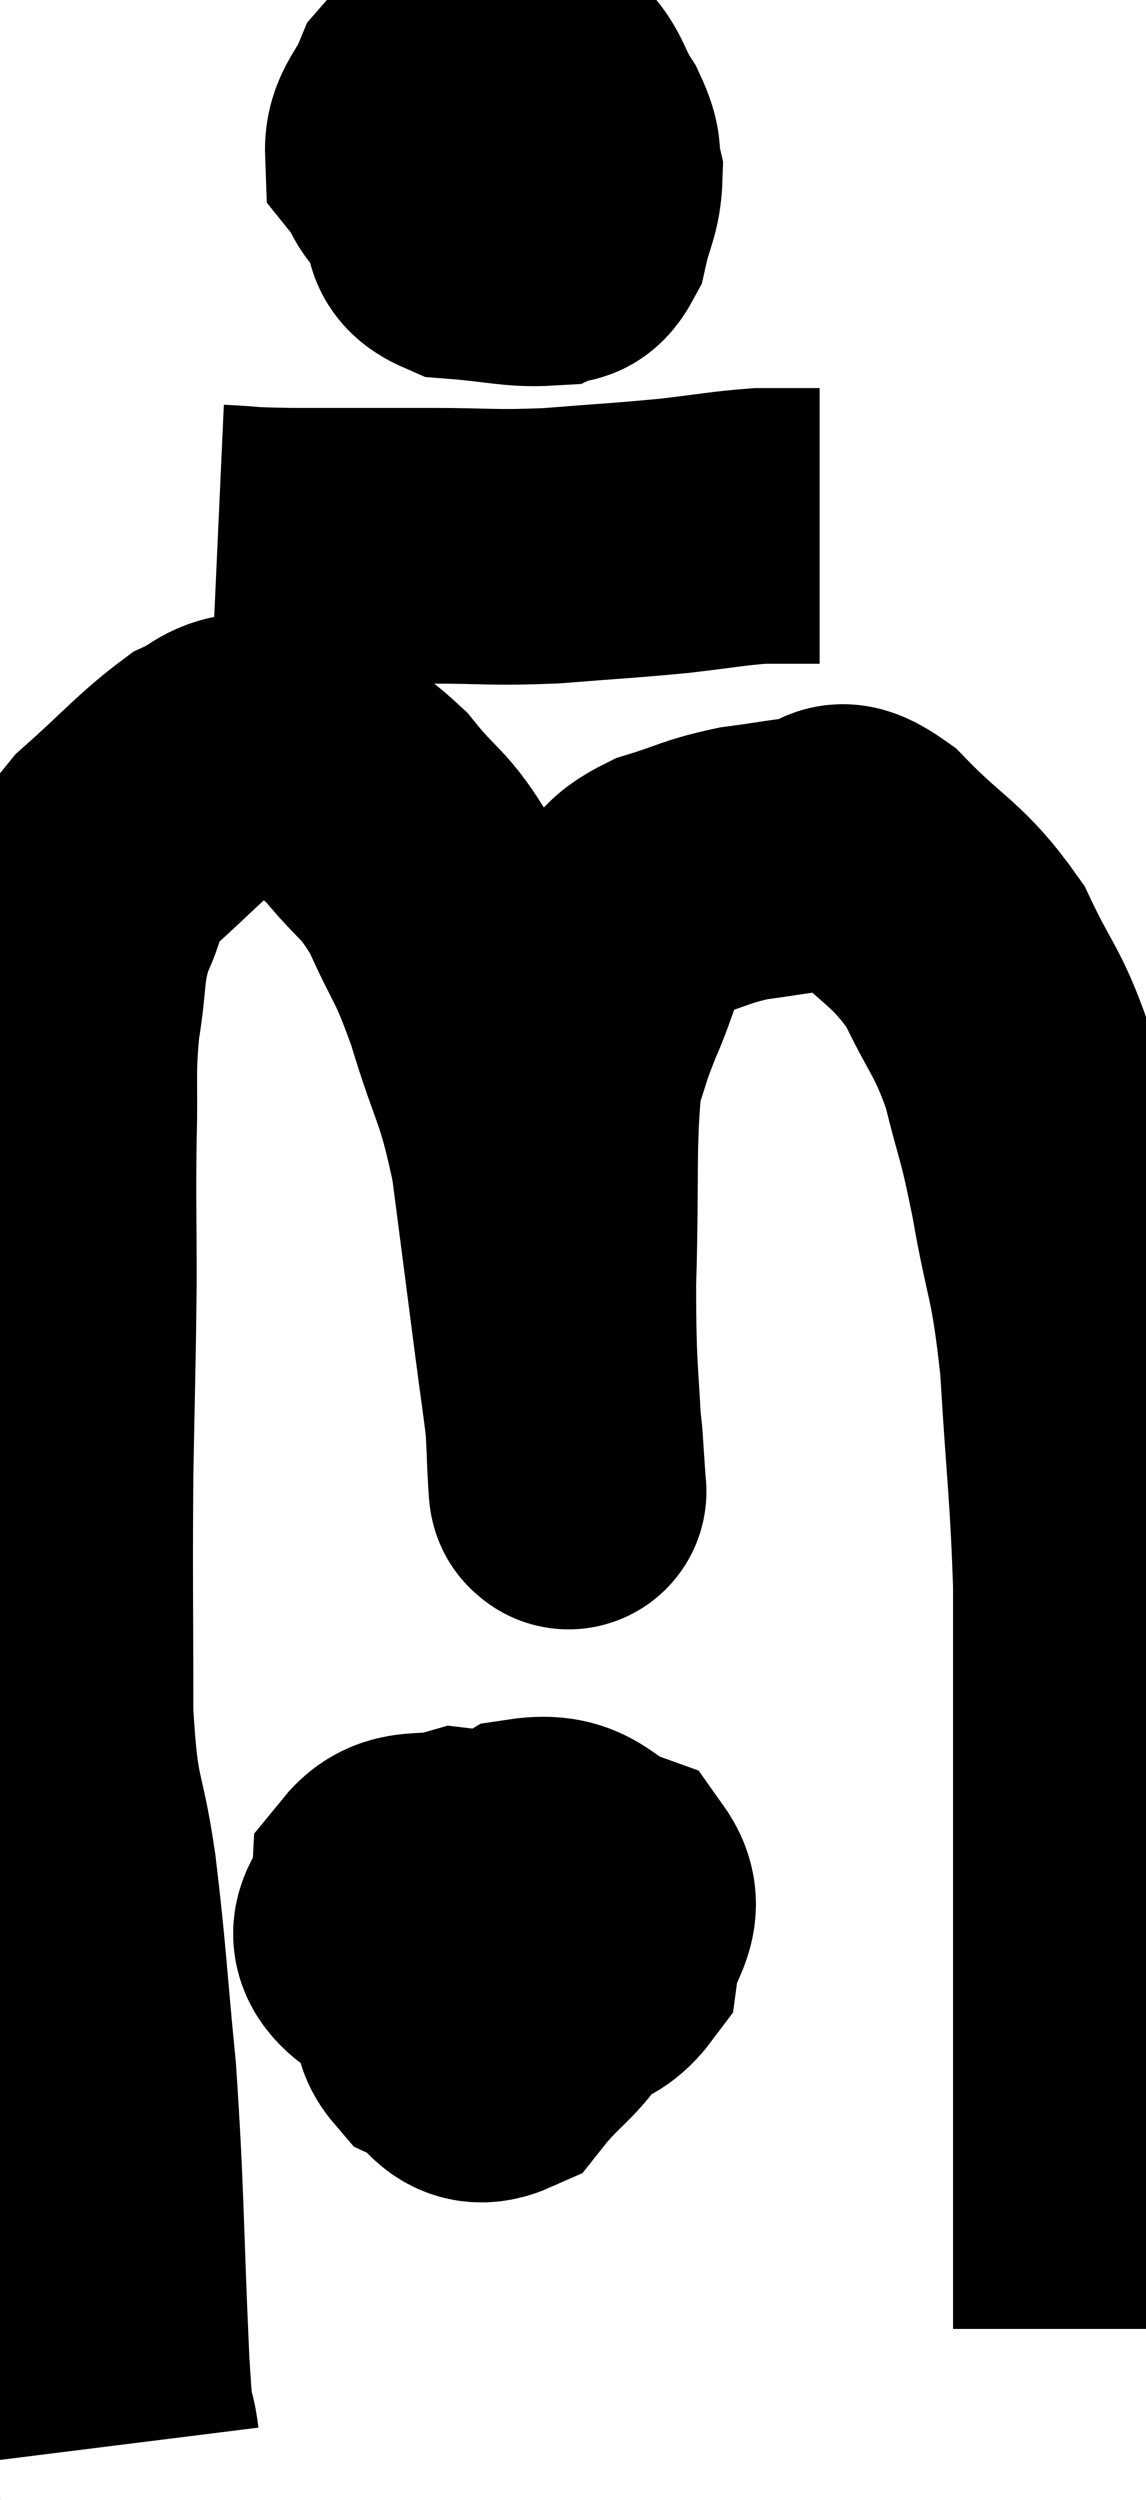 <svg xmlns="http://www.w3.org/2000/svg" viewBox="8.473 1.322 20.787 45.338" width="20.787" height="45.338"><path d="M 10.68 45.66 C 10.59 44.94, 10.605 45.9, 10.5 44.22 C 10.38 41.58, 10.41 41.175, 10.26 38.94 C 10.08 37.11, 10.095 36.915, 9.9 35.28 C 9.69 33.84, 9.585 34.2, 9.48 32.4 C 9.48 30.24, 9.465 30.03, 9.48 28.08 C 9.51 26.34, 9.525 26.13, 9.54 24.6 C 9.54 23.28, 9.525 23.145, 9.54 21.96 C 9.57 20.91, 9.51 20.835, 9.6 19.86 C 9.75 18.96, 9.66 18.84, 9.9 18.06 C 10.23 17.4, 9.99 17.43, 10.56 16.74 C 11.37 16.02, 11.58 15.75, 12.18 15.3 C 12.57 15.12, 12.57 15, 12.96 14.94 C 13.35 15, 13.2 14.805, 13.74 15.06 C 14.43 15.51, 14.475 15.36, 15.12 15.96 C 15.72 16.71, 15.795 16.575, 16.32 17.46 C 16.77 18.48, 16.785 18.285, 17.22 19.5 C 17.64 20.91, 17.745 20.805, 18.06 22.32 C 18.27 23.94, 18.315 24.285, 18.48 25.56 C 18.6 26.49, 18.645 26.73, 18.72 27.42 C 18.75 27.87, 18.765 28.095, 18.78 28.32 C 18.78 28.32, 18.795 28.44, 18.78 28.32 C 18.75 28.08, 18.765 28.77, 18.72 27.84 C 18.66 26.22, 18.6 26.37, 18.6 24.6 C 18.66 22.68, 18.585 22.02, 18.72 20.76 C 18.93 20.16, 18.87 20.235, 19.14 19.56 C 19.47 18.81, 19.44 18.6, 19.8 18.06 C 20.19 17.73, 20.04 17.67, 20.58 17.4 C 21.27 17.19, 21.27 17.13, 21.96 16.98 C 22.65 16.89, 22.785 16.845, 23.34 16.8 C 23.76 16.8, 23.52 16.335, 24.18 16.8 C 25.08 17.73, 25.29 17.685, 25.98 18.66 C 26.46 19.68, 26.565 19.635, 26.94 20.7 C 27.21 21.81, 27.21 21.585, 27.48 22.92 C 27.75 24.48, 27.825 24.255, 28.02 26.04 C 28.14 28.05, 28.2 28.305, 28.26 30.06 C 28.26 31.56, 28.26 31.62, 28.26 33.06 C 28.26 34.44, 28.26 34.485, 28.26 35.82 C 28.26 37.11, 28.26 37.32, 28.26 38.4 C 28.26 39.27, 28.26 39.36, 28.26 40.14 C 28.26 40.83, 28.26 40.905, 28.26 41.52 C 28.26 42.06, 28.26 42.165, 28.26 42.6 C 28.26 42.93, 28.26 43.065, 28.26 43.26 C 28.26 43.32, 28.26 43.305, 28.26 43.38 C 28.26 43.47, 28.26 43.515, 28.26 43.56 C 28.26 43.56, 28.26 43.56, 28.26 43.56 L 28.26 43.56" fill="none" stroke="black" stroke-width="5"></path><path d="M 16.62 3.12 C 16.53 3.66, 16.485 3.735, 16.44 4.2 C 16.44 4.59, 16.35 4.605, 16.44 4.98 C 16.62 5.34, 16.32 5.49, 16.8 5.7 C 17.58 5.76, 17.85 5.85, 18.36 5.82 C 18.6 5.7, 18.66 5.91, 18.84 5.58 C 18.96 5.04, 19.065 4.965, 19.08 4.5 C 18.99 4.11, 19.11 4.17, 18.9 3.72 C 18.57 3.21, 18.645 3.045, 18.24 2.7 C 17.76 2.52, 17.79 2.25, 17.28 2.34 C 16.74 2.7, 16.575 2.625, 16.2 3.06 C 15.99 3.57, 15.765 3.675, 15.78 4.08 C 16.02 4.38, 15.945 4.53, 16.26 4.68 C 16.65 4.68, 16.77 4.68, 17.04 4.68 C 17.19 4.68, 17.16 4.995, 17.34 4.68 C 17.55 4.05, 17.64 3.81, 17.76 3.42 C 17.79 3.27, 17.805 3.24, 17.82 3.12 C 17.82 3.03, 17.895 3, 17.82 2.94 C 17.67 2.91, 17.67 2.655, 17.52 2.88 C 17.37 3.36, 17.28 3.36, 17.22 3.84 C 17.25 4.32, 17.1 4.44, 17.28 4.8 C 17.61 5.04, 17.625 5.235, 17.94 5.28 C 18.24 5.13, 18.345 5.175, 18.54 4.98 C 18.63 4.74, 18.675 4.62, 18.72 4.5 L 18.72 4.5" fill="none" stroke="black" stroke-width="5"></path><path d="M 12.42 11.16 C 13.08 11.19, 12.78 11.205, 13.74 11.22 C 15 11.22, 15.075 11.22, 16.26 11.22 C 17.37 11.22, 17.37 11.265, 18.48 11.22 C 19.59 11.13, 19.755 11.13, 20.7 11.04 C 21.48 10.95, 21.675 10.905, 22.26 10.86 C 22.65 10.86, 22.77 10.86, 23.04 10.86 L 23.34 10.86" fill="none" stroke="black" stroke-width="5"></path><path d="M 17.88 35.22 C 17.31 35.67, 17.115 35.565, 16.74 36.12 C 16.56 36.78, 16.455 36.915, 16.38 37.44 C 16.41 37.83, 16.17 37.905, 16.44 38.22 C 16.95 38.46, 16.92 38.94, 17.46 38.7 C 18.03 37.98, 18.315 37.965, 18.6 37.26 C 18.6 36.57, 19.05 36.405, 18.6 35.88 C 17.7 35.52, 17.565 35.25, 16.8 35.16 C 16.17 35.34, 15.87 35.115, 15.54 35.52 C 15.51 36.15, 14.835 36.3, 15.48 36.78 C 16.8 37.11, 17.145 37.425, 18.12 37.44 C 18.75 37.14, 19.02 37.32, 19.38 36.84 C 19.47 36.18, 19.89 35.985, 19.56 35.52 C 18.81 35.25, 18.855 34.86, 18.06 34.98 L 16.38 36" fill="none" stroke="black" stroke-width="5"></path></svg>